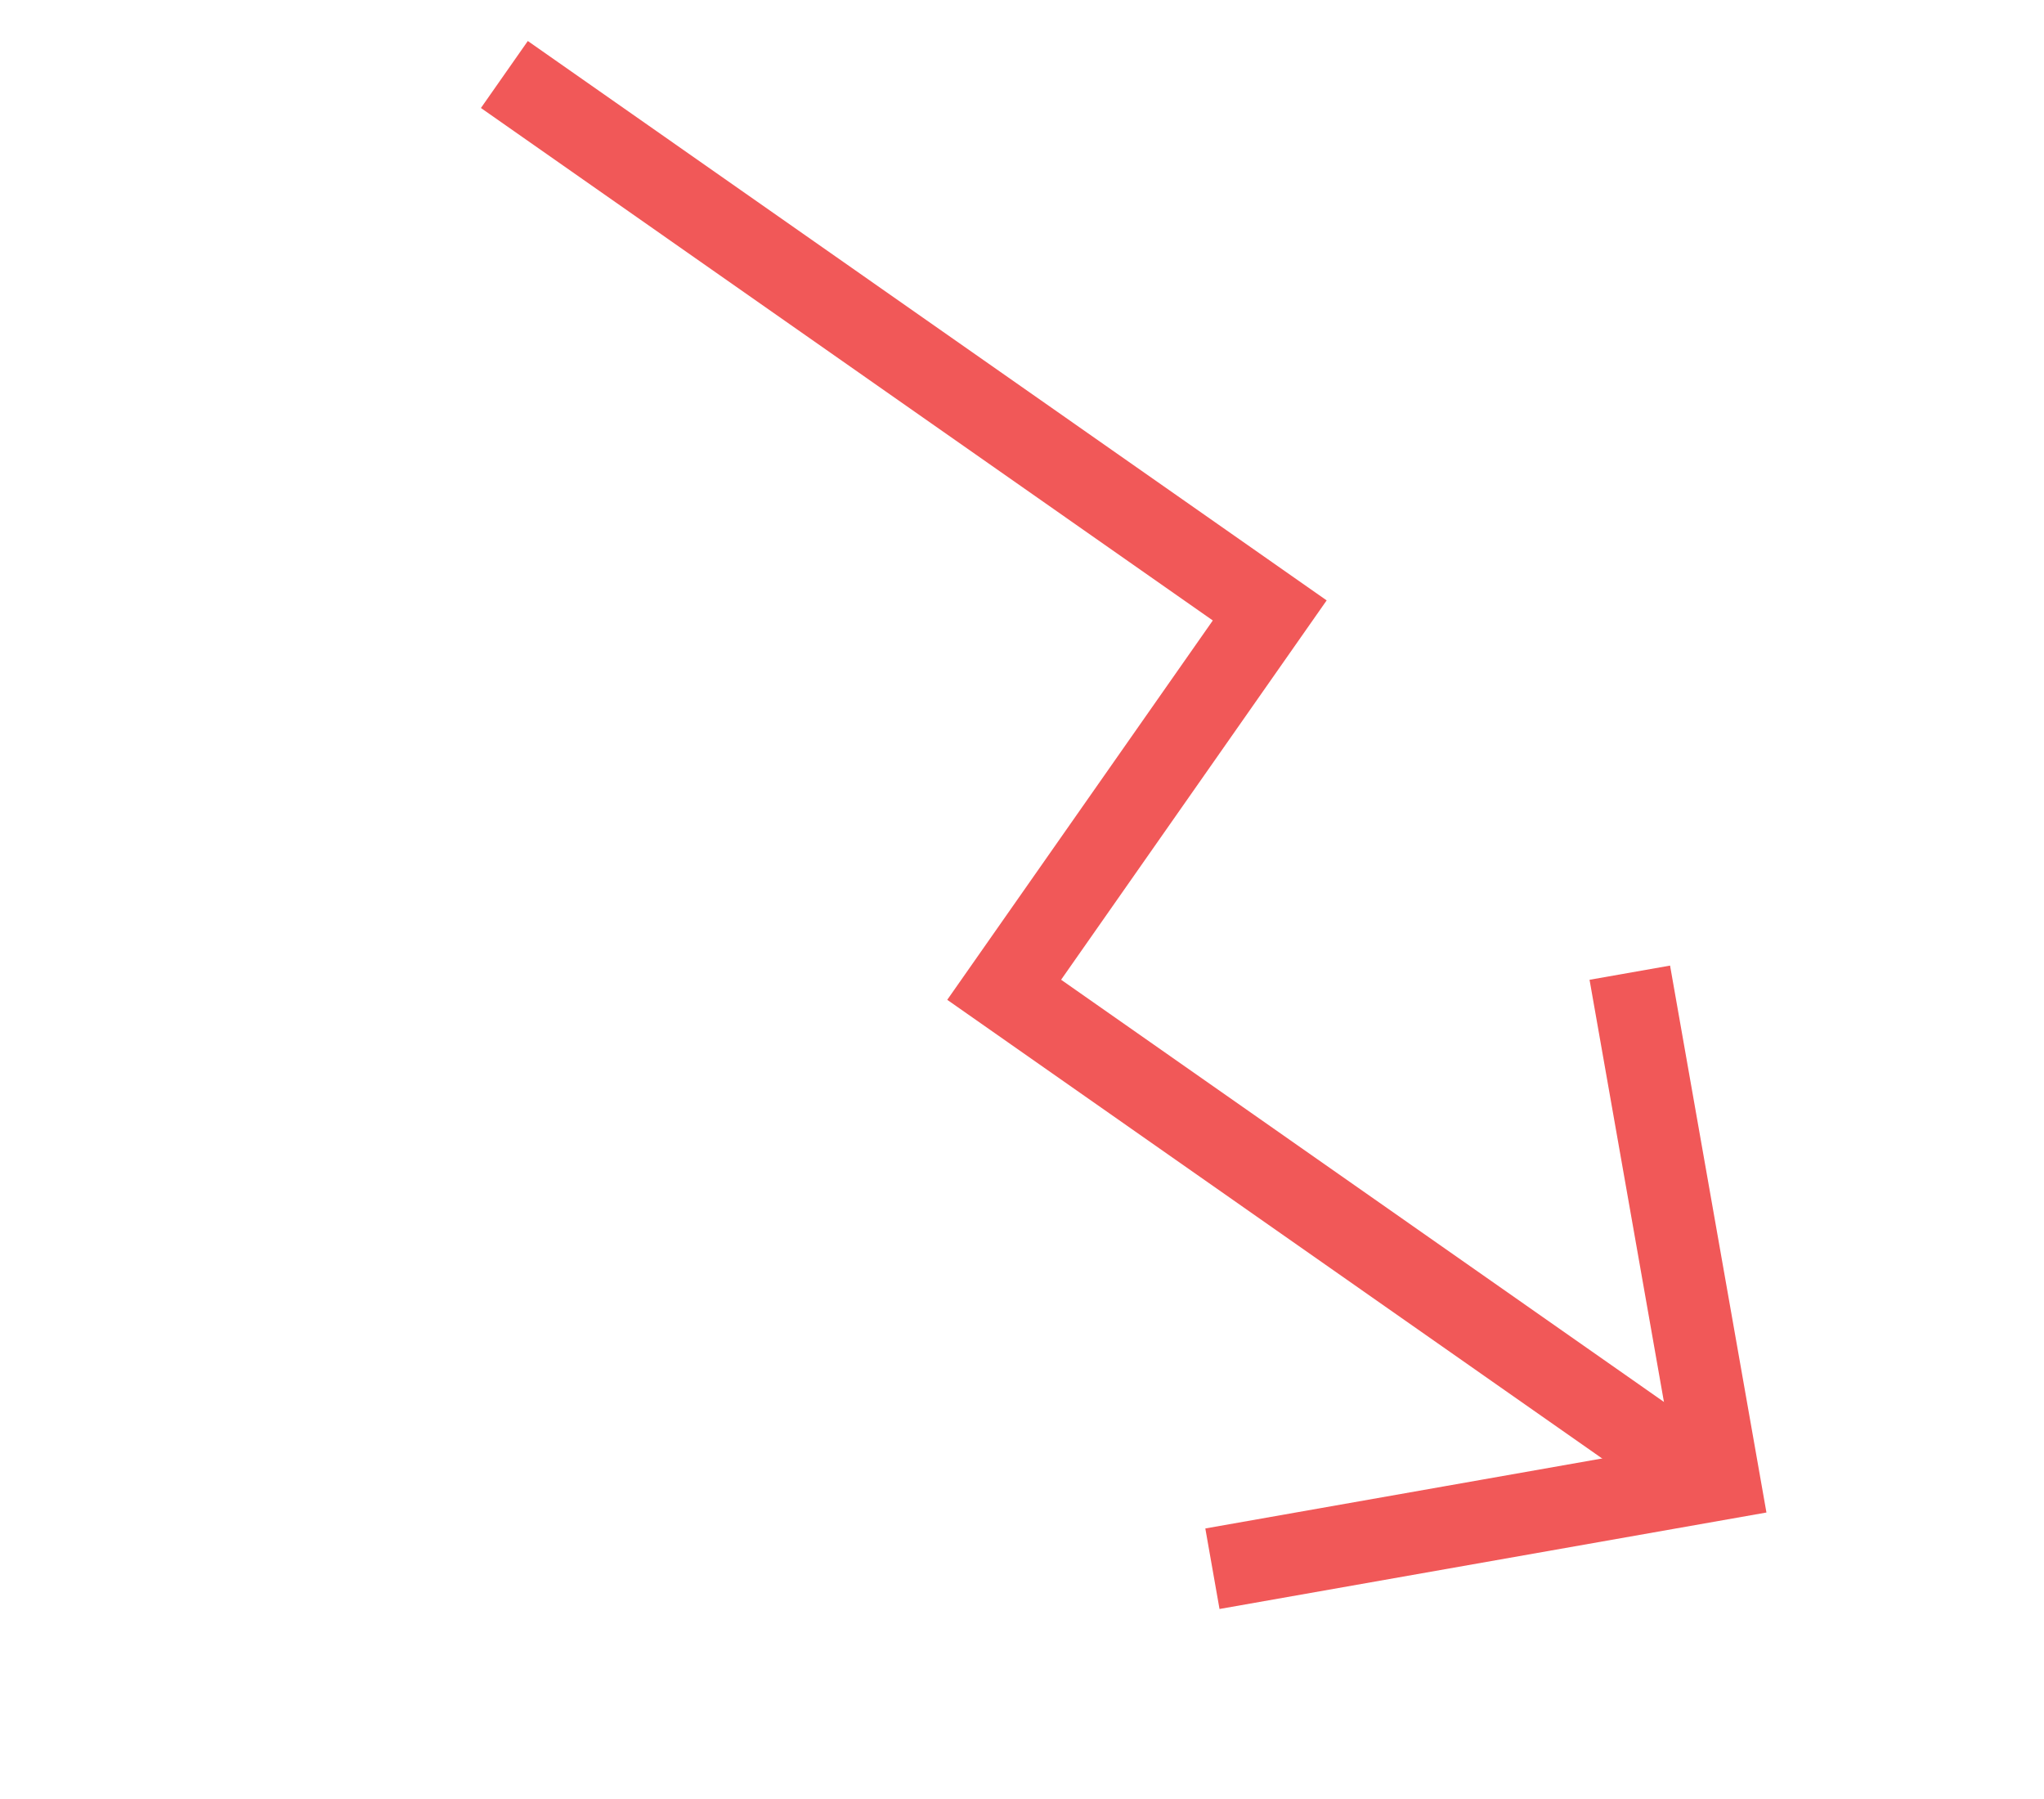<svg width="25" height="22" viewBox="0 0 25 22" fill="none" xmlns="http://www.w3.org/2000/svg">
<path d="M6.169 0.911L15.53 7.465L12.282 12.104L20.962 18.182" stroke="#F15858"/>
<path d="M19.934 11.895L21.026 18.091L14.829 19.184" stroke="#F15858"/>
</svg>
